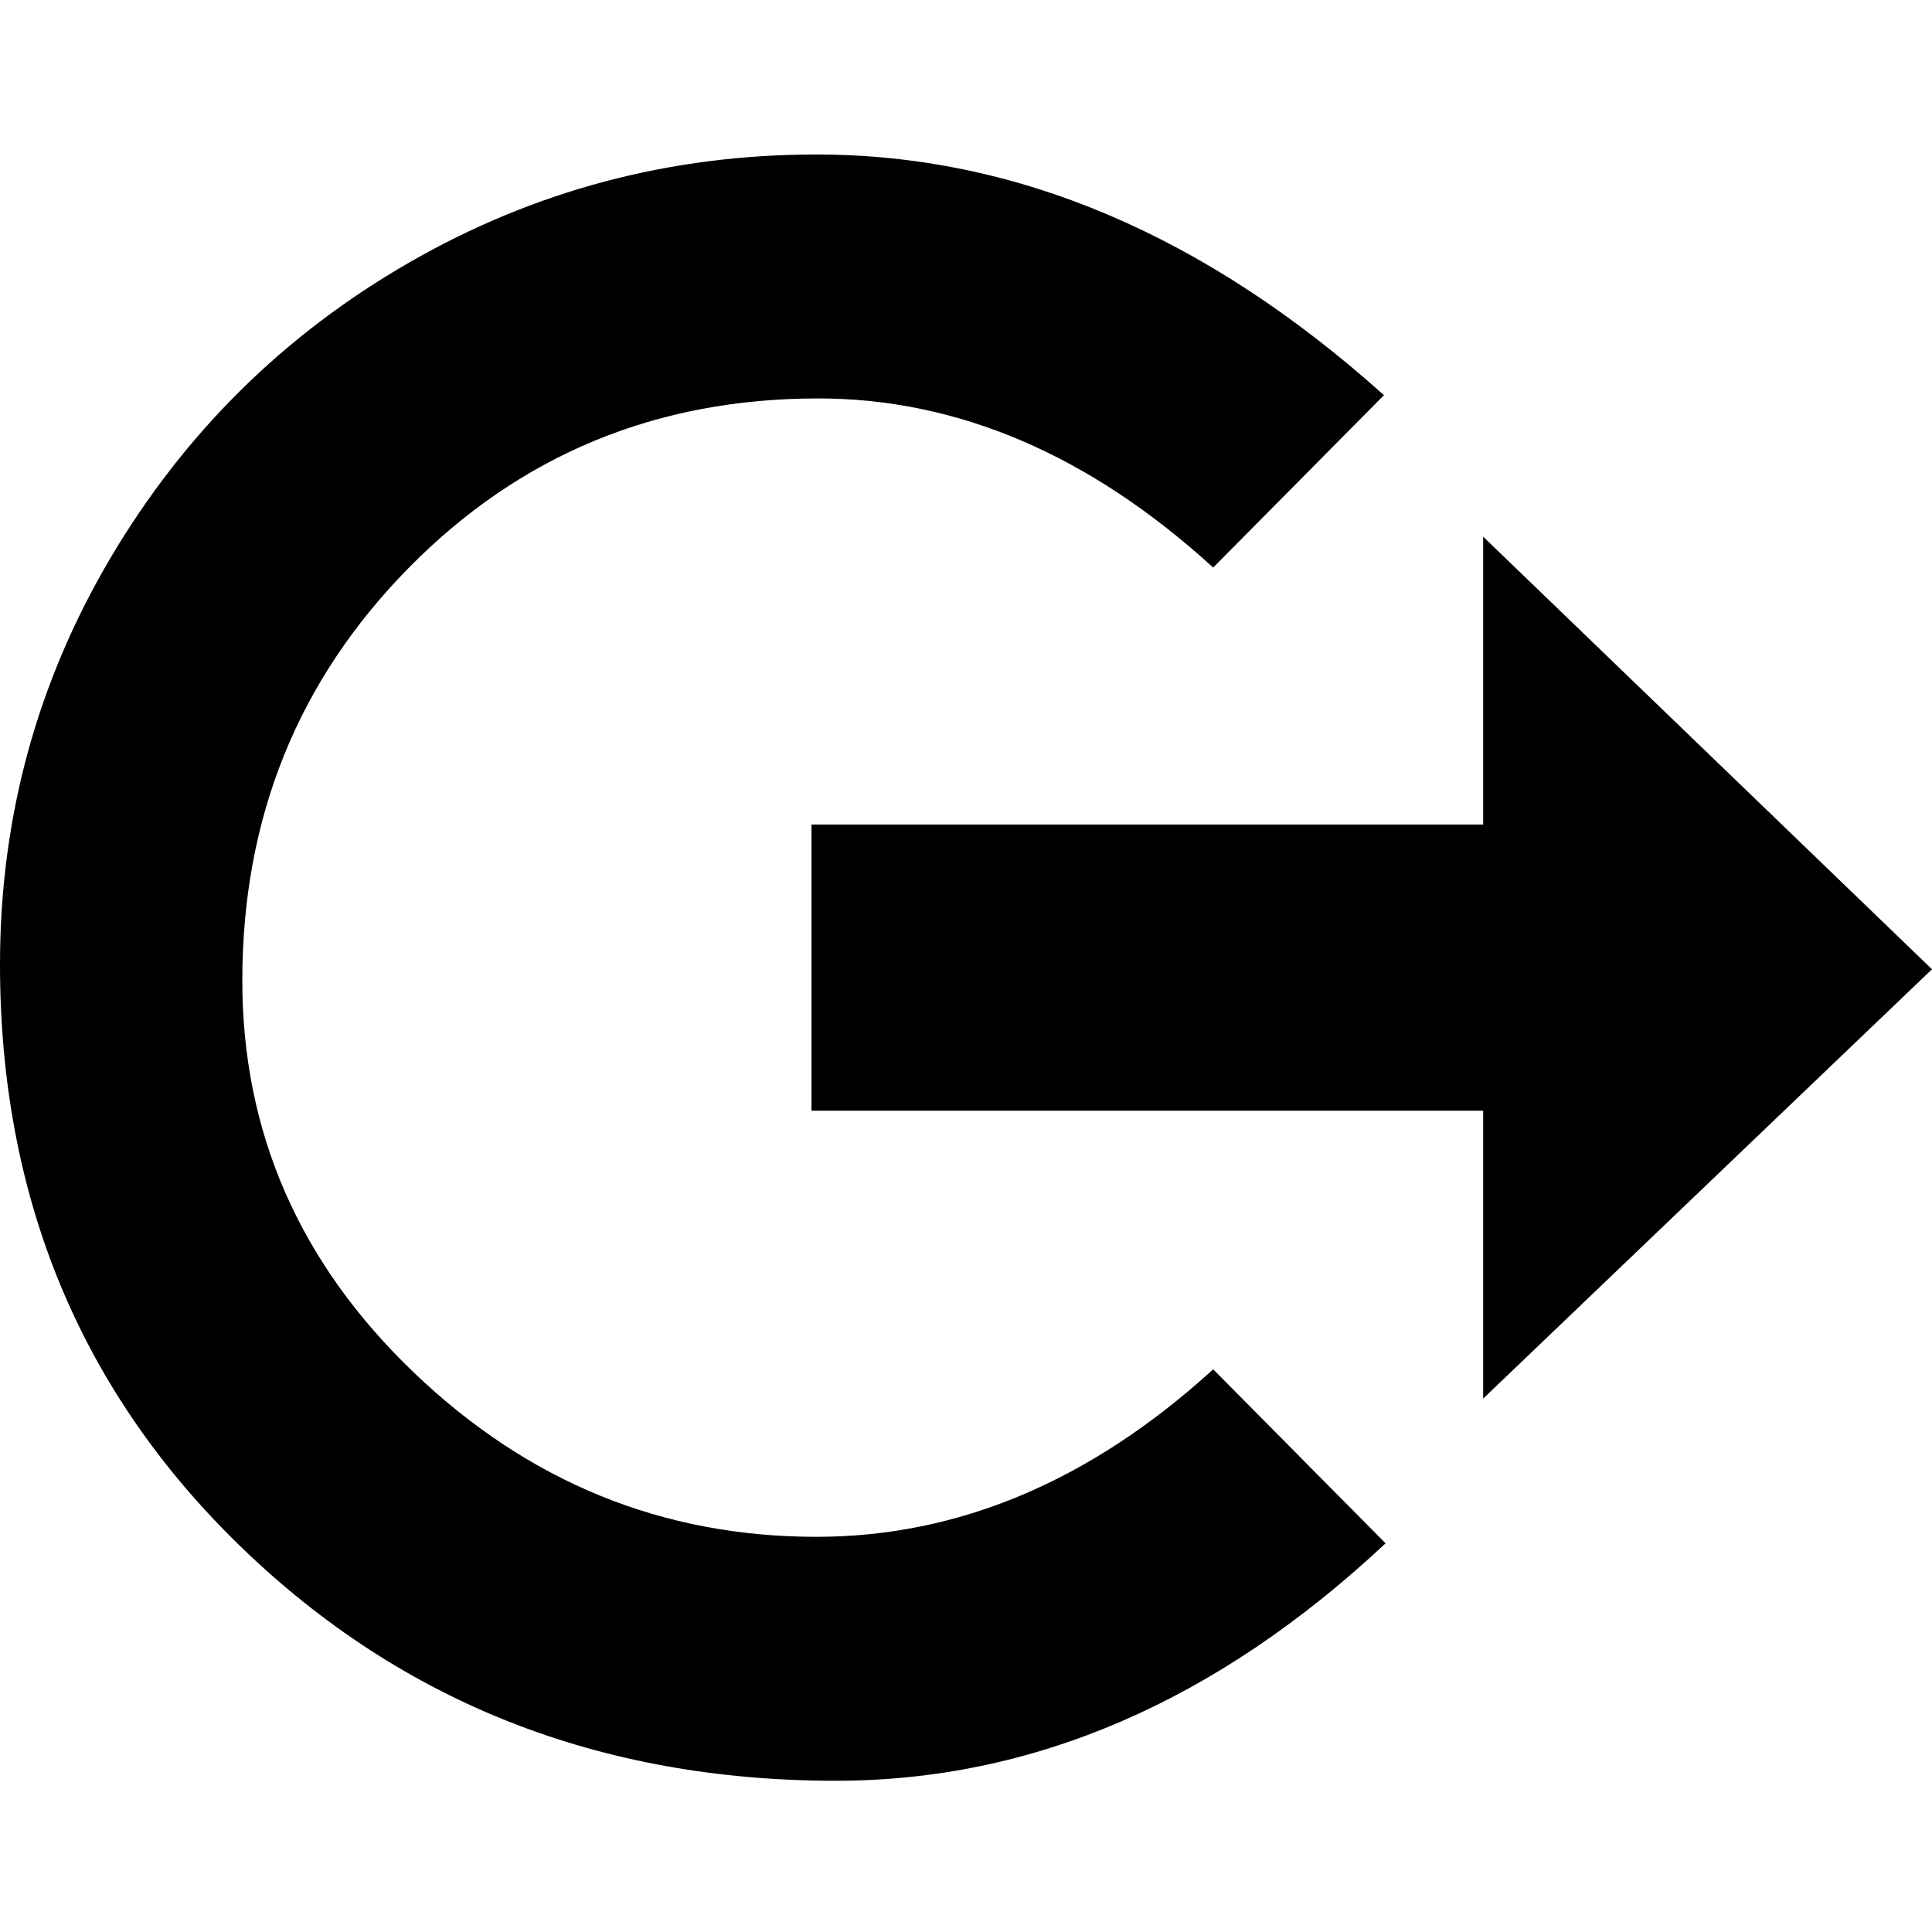 <svg xmlns="http://www.w3.org/2000/svg" width="512" height="512" viewBox="0 0 1188 1000"><path fill="currentColor" d="m912 236l276 266l-276 264V589H499V413h413V236zM746 748l106 107q-156 146-338 146q-217 0-365.5-143.5T0 499q0-135 68-250T251.5 67.5T502 1q184 0 349 148L746 255Q632 151 503 151q-149 0-251.5 104T149 509q0 140 105.5 241T502 851q131 0 244-103z"/></svg>